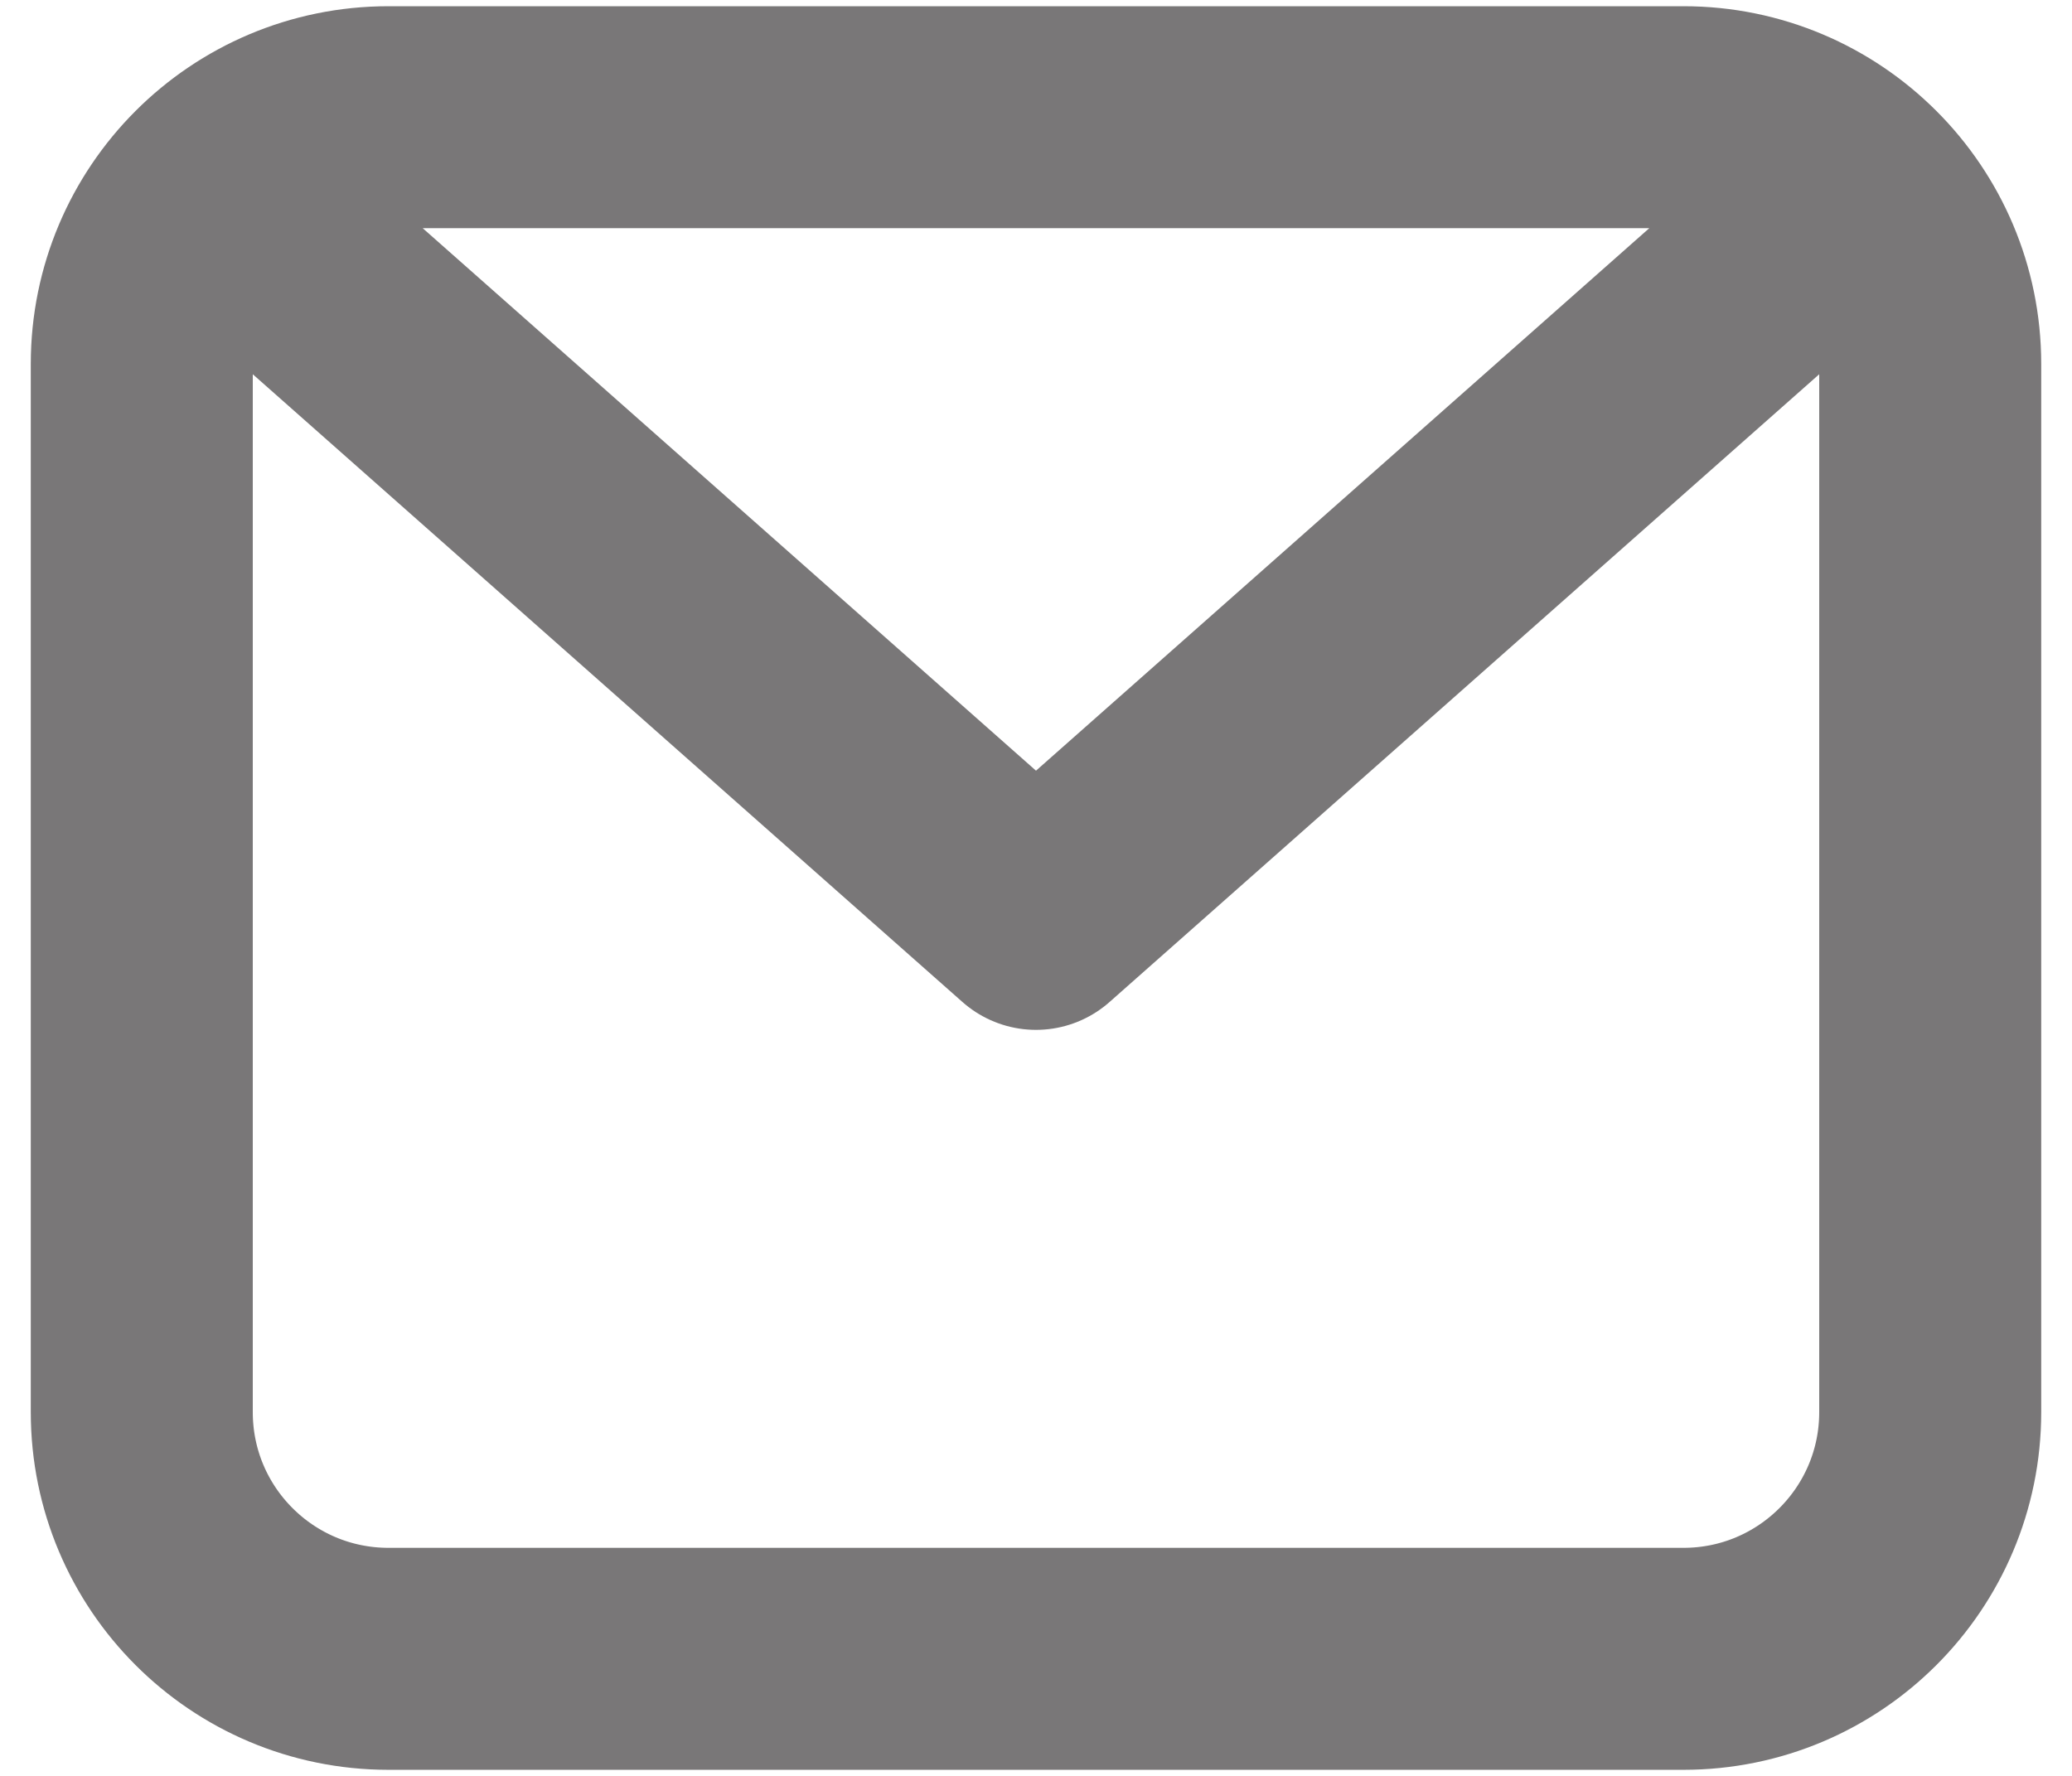 <svg width="14" height="12" viewBox="0 0 14 12" fill="none" xmlns="http://www.w3.org/2000/svg">
<path d="M1.583 1.417L7 6.209L12.417 1.417M2.625 11.209H11.375C12.295 11.209 13.042 10.463 13.042 9.542V2.459C13.042 1.538 12.295 0.792 11.375 0.792H2.625C1.704 0.792 0.958 1.538 0.958 2.459V9.542C0.958 10.463 1.704 11.209 2.625 11.209Z" stroke="#797778" stroke-width="1.5" stroke-linecap="round" stroke-linejoin="round"/>
</svg>
